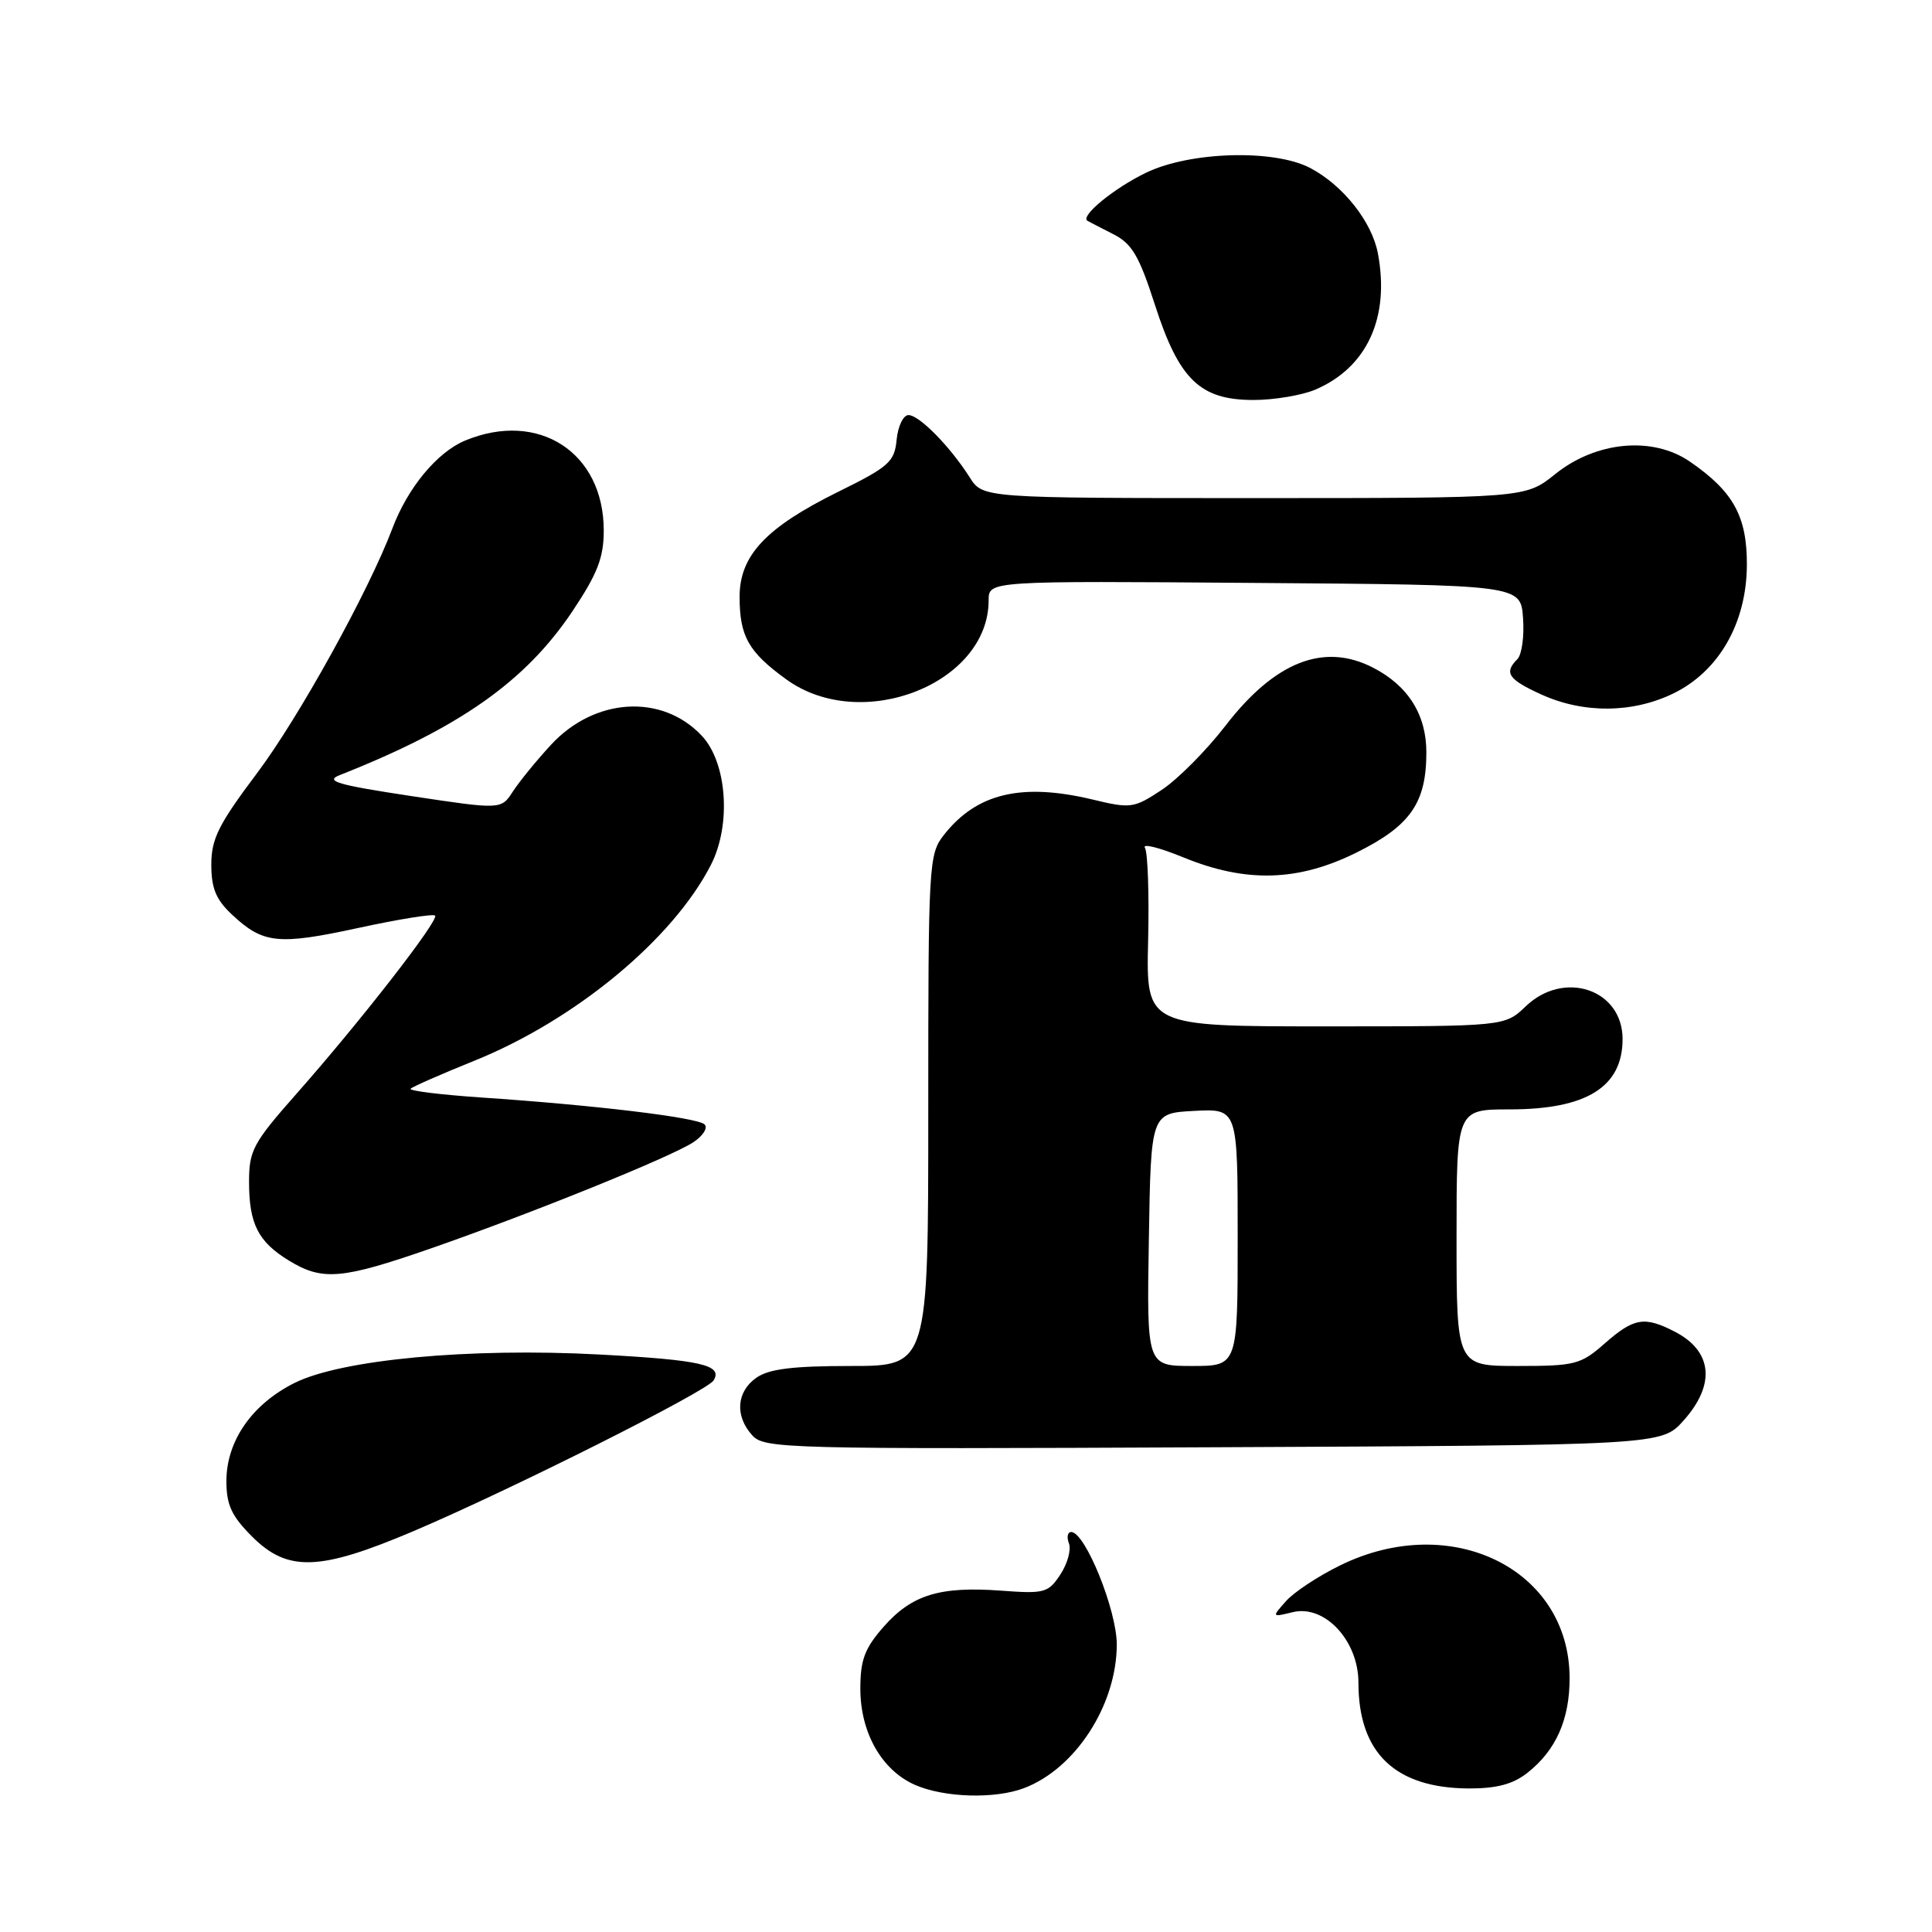 <?xml version="1.0" encoding="UTF-8" standalone="no"?>
<!DOCTYPE svg PUBLIC "-//W3C//DTD SVG 1.1//EN" "http://www.w3.org/Graphics/SVG/1.1/DTD/svg11.dtd" >
<svg xmlns="http://www.w3.org/2000/svg" xmlns:xlink="http://www.w3.org/1999/xlink" version="1.1" viewBox="0 0 256 256">
 <g >
 <path fill="currentColor"
d=" M 135.68 236.94 C 142.50 234.36 147.94 225.95 147.98 217.95 C 148.00 213.40 143.80 203.00 141.94 203.00 C 141.46 203.00 141.32 203.68 141.64 204.51 C 141.96 205.34 141.45 207.19 140.51 208.62 C 138.91 211.06 138.41 211.20 132.65 210.77 C 124.52 210.17 120.81 211.32 117.08 215.56 C 114.57 218.42 114.00 219.94 114.00 223.78 C 114.01 229.62 116.85 234.59 121.27 236.52 C 125.15 238.20 131.82 238.40 135.68 236.94 Z  M 202.39 234.91 C 206.18 231.93 208.00 227.82 207.98 222.30 C 207.93 207.90 192.29 200.22 177.62 207.40 C 174.71 208.82 171.46 210.96 170.41 212.15 C 168.50 214.30 168.50 214.30 171.30 213.62 C 175.52 212.59 180.00 217.39 180.00 222.96 C 180.00 232.27 184.86 236.93 194.62 236.98 C 198.31 236.99 200.47 236.42 202.39 234.91 Z  M 54.80 202.88 C 67.71 197.39 93.66 184.36 94.55 182.92 C 95.82 180.87 92.89 180.20 79.44 179.48 C 62.26 178.56 45.29 180.14 39.04 183.24 C 33.40 186.05 30.00 190.94 30.00 196.25 C 30.00 199.41 30.68 200.88 33.40 203.60 C 38.12 208.32 42.33 208.18 54.80 202.88 Z  M 223.08 188.23 C 227.35 183.46 226.92 179.04 221.93 176.46 C 217.90 174.38 216.51 174.61 212.65 178.00 C 209.46 180.81 208.71 181.00 201.12 181.00 C 193.00 181.00 193.00 181.00 193.00 164.00 C 193.00 147.00 193.00 147.00 200.05 147.00 C 210.23 147.00 215.00 144.03 215.00 137.68 C 215.00 131.09 207.24 128.48 202.16 133.35 C 199.39 136.00 199.39 136.00 175.63 136.00 C 151.87 136.00 151.87 136.00 152.13 124.73 C 152.28 118.52 152.09 112.95 151.71 112.34 C 151.33 111.73 153.61 112.30 156.76 113.59 C 165.10 117.02 172.05 116.82 179.86 112.91 C 186.91 109.39 189.00 106.36 189.00 99.68 C 189.00 94.71 186.59 90.87 181.96 88.48 C 175.43 85.10 168.91 87.67 162.36 96.19 C 159.85 99.44 156.07 103.25 153.94 104.66 C 150.25 107.10 149.83 107.16 144.81 105.95 C 135.38 103.69 129.43 105.10 125.09 110.61 C 123.06 113.19 123.00 114.31 123.00 147.13 C 123.00 181.00 123.00 181.00 112.72 181.00 C 105.04 181.00 101.88 181.39 100.22 182.56 C 97.58 184.41 97.35 187.63 99.68 190.19 C 101.28 191.96 104.02 192.03 160.76 191.77 C 220.16 191.50 220.16 191.50 223.08 188.23 Z  M 57.10 165.42 C 70.40 160.79 88.85 153.33 91.86 151.36 C 93.15 150.51 93.83 149.44 93.36 148.99 C 92.41 148.07 78.77 146.43 63.71 145.42 C 58.32 145.05 54.13 144.53 54.41 144.26 C 54.68 143.99 58.45 142.33 62.79 140.58 C 76.22 135.17 89.16 124.46 94.21 114.58 C 96.92 109.27 96.34 101.05 92.99 97.49 C 87.72 91.88 78.78 92.43 73.00 98.70 C 71.07 100.79 68.80 103.58 67.95 104.89 C 66.40 107.28 66.40 107.28 54.48 105.48 C 44.64 103.99 42.99 103.50 45.03 102.70 C 60.93 96.42 69.64 90.28 75.86 80.98 C 79.18 76.01 80.00 73.88 80.00 70.29 C 80.00 59.93 71.33 54.33 61.60 58.39 C 57.91 59.94 54.02 64.64 52.00 70.00 C 48.86 78.33 39.58 95.12 34.02 102.50 C 28.97 109.22 28.00 111.15 28.00 114.56 C 28.00 117.71 28.62 119.21 30.75 121.20 C 34.86 125.05 36.85 125.26 47.47 122.96 C 52.81 121.80 57.40 121.06 57.65 121.32 C 58.22 121.89 47.78 135.32 39.25 144.97 C 33.54 151.44 33.00 152.44 33.00 156.59 C 33.00 162.18 34.20 164.54 38.31 167.05 C 42.74 169.75 45.30 169.52 57.10 165.42 Z  M 221.70 91.90 C 227.75 88.97 231.43 82.57 231.47 74.87 C 231.50 68.43 229.68 65.12 223.91 61.16 C 218.97 57.77 211.48 58.47 206.06 62.83 C 202.12 66.00 202.12 66.00 166.17 66.00 C 130.23 66.00 130.23 66.00 128.49 63.25 C 125.90 59.17 121.80 55.00 120.38 55.00 C 119.69 55.00 118.99 56.46 118.81 58.25 C 118.53 61.20 117.82 61.84 111.00 65.20 C 101.47 69.91 98.00 73.62 98.00 79.08 C 98.00 84.31 99.18 86.40 104.20 90.03 C 114.13 97.22 131.00 90.61 131.00 79.54 C 131.00 76.97 131.00 76.97 166.25 77.24 C 201.50 77.50 201.50 77.50 201.81 81.89 C 201.99 84.30 201.65 86.75 201.06 87.34 C 199.25 89.15 199.85 90.03 204.25 92.03 C 209.83 94.56 216.31 94.51 221.70 91.90 Z  M 174.28 51.63 C 181.13 48.71 184.18 42.09 182.58 33.59 C 181.80 29.40 177.98 24.57 173.63 22.27 C 168.86 19.75 157.71 20.06 151.85 22.89 C 147.62 24.93 143.08 28.65 144.09 29.26 C 144.32 29.39 145.85 30.18 147.50 31.02 C 149.99 32.28 150.93 33.87 153.03 40.38 C 156.23 50.31 159.01 53.00 166.09 53.00 C 168.82 53.00 172.51 52.38 174.28 51.63 Z  M 152.23 164.25 C 152.50 147.50 152.50 147.50 158.25 147.20 C 164.00 146.90 164.00 146.90 164.00 163.95 C 164.00 181.00 164.00 181.00 157.98 181.00 C 151.95 181.00 151.95 181.00 152.23 164.25 Z "/>
</g>
</svg>